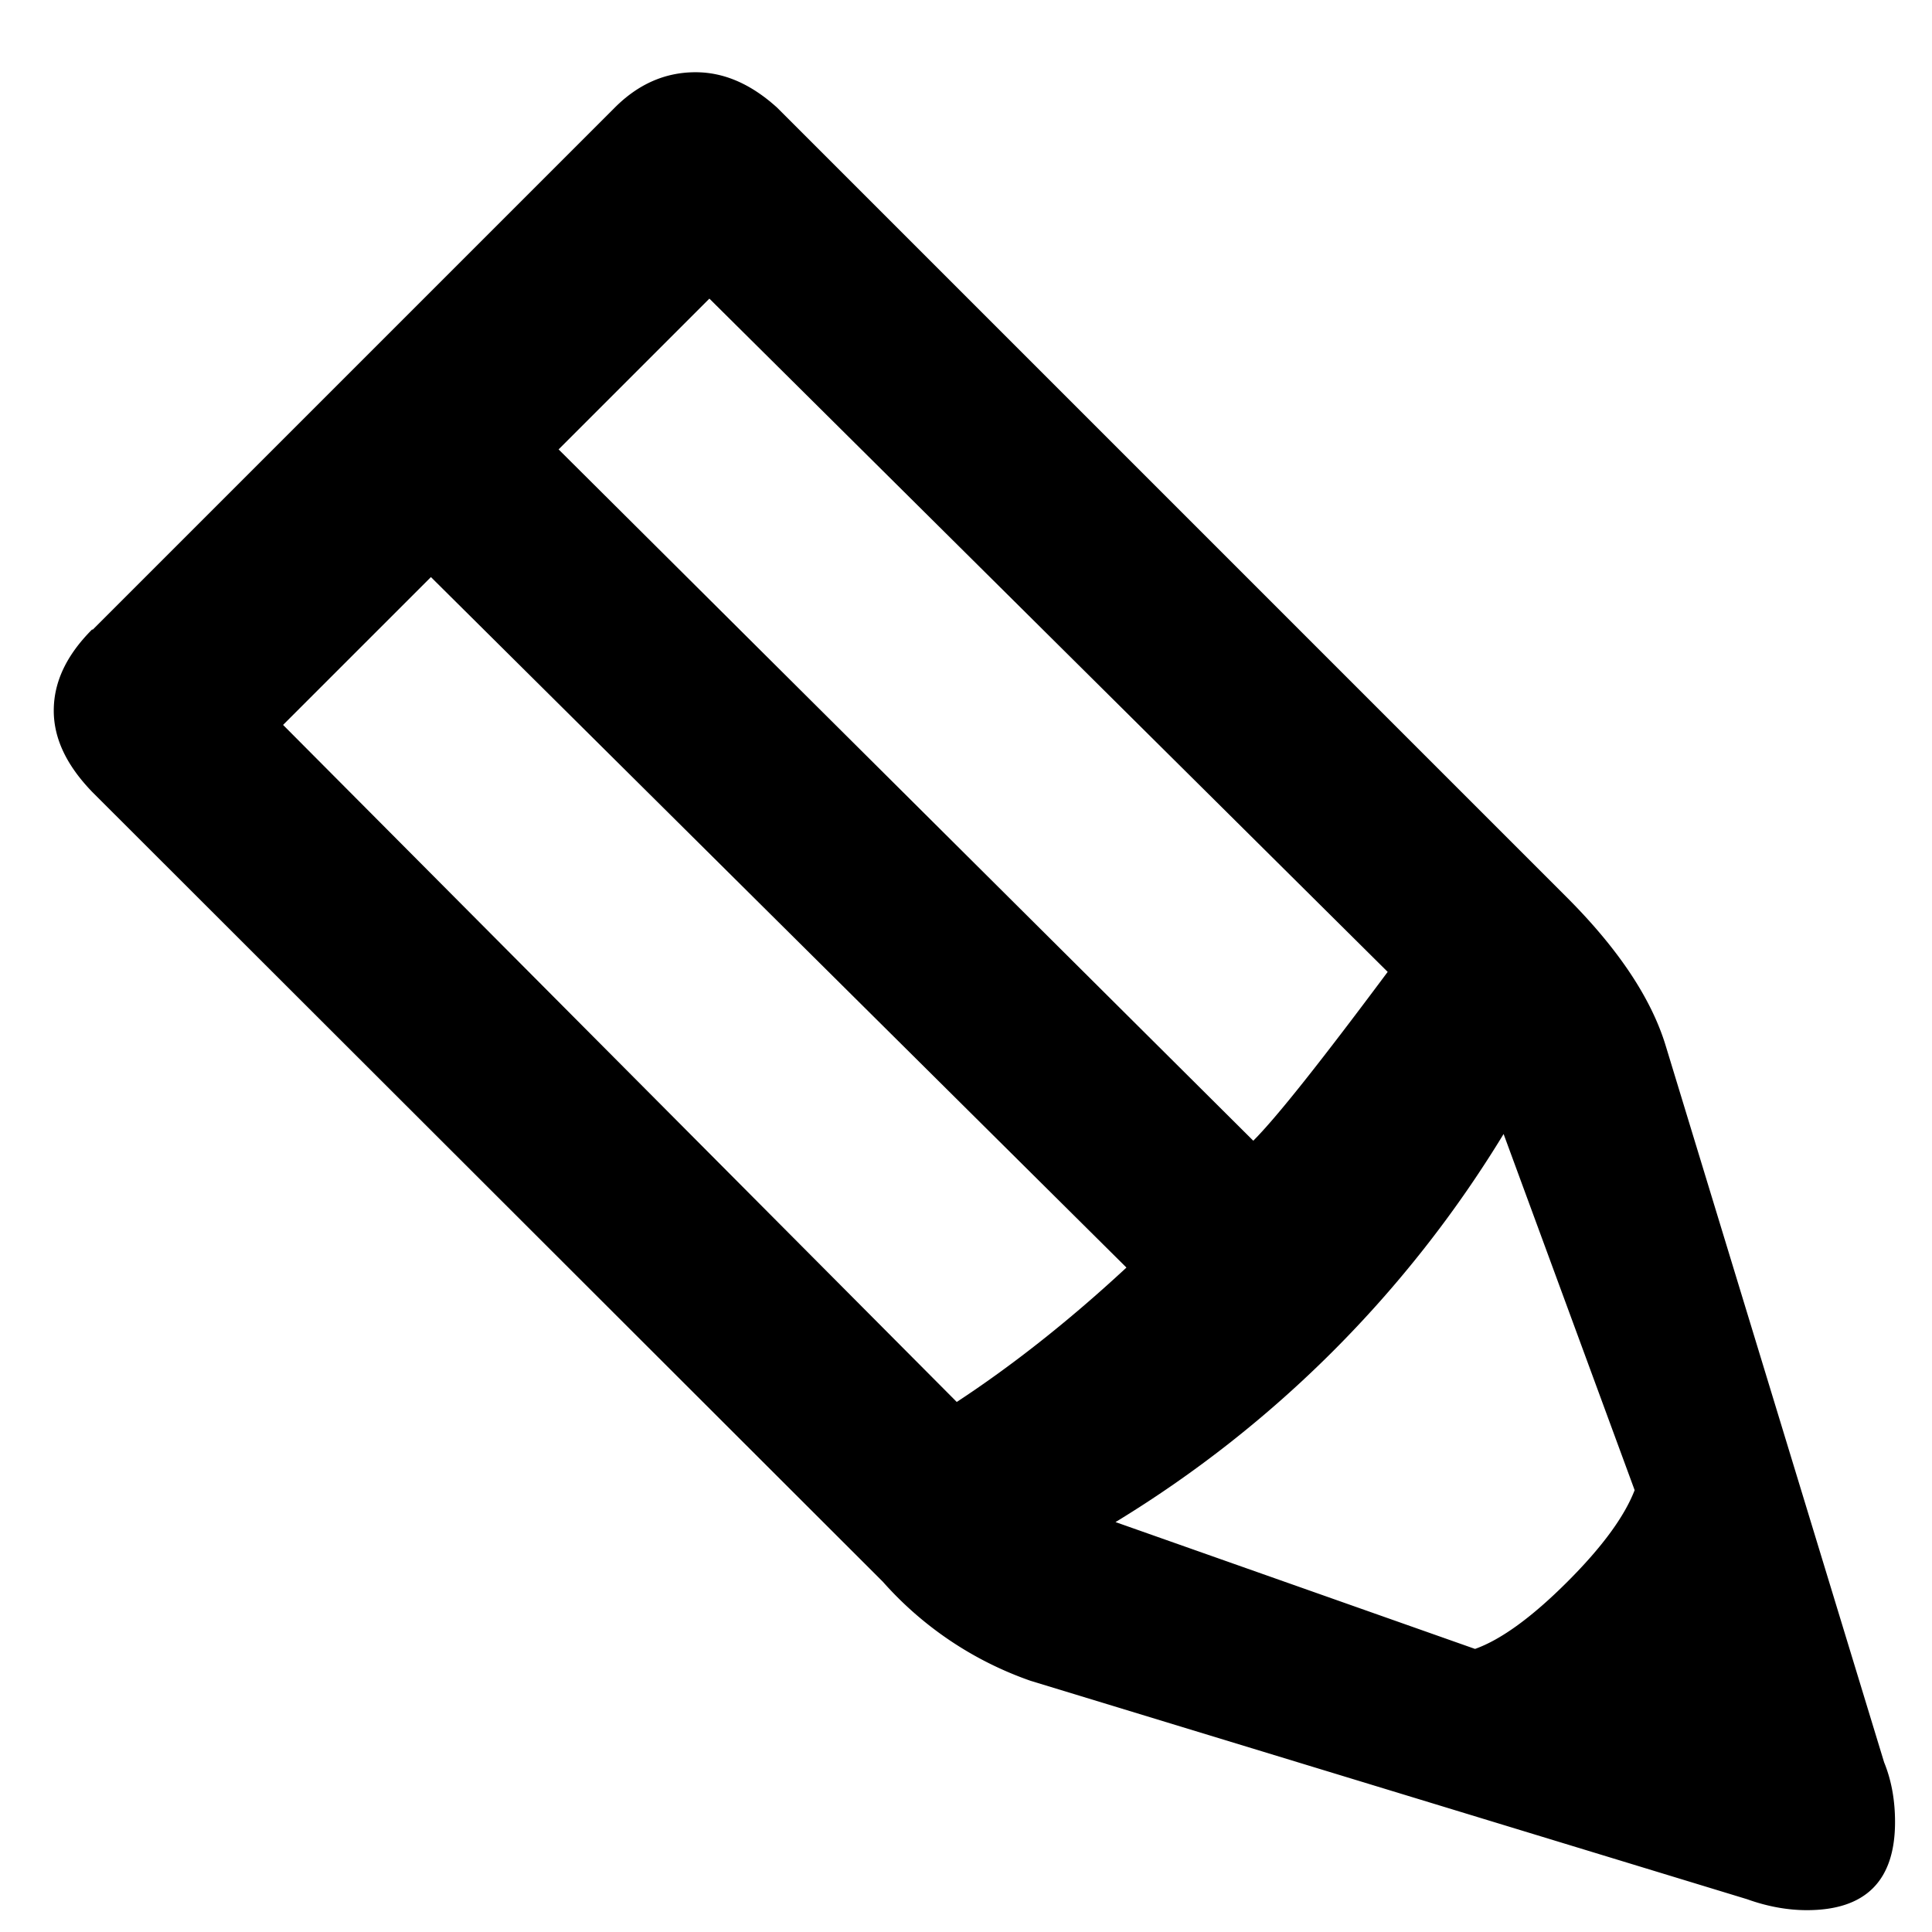 <svg xmlns="http://www.w3.org/2000/svg" width="23" height="23" viewBox="0 0 23 23" fill="currentColor">
  <path d="M1.1 7.5l6.22-6.22c.28-.28.6-.42.96-.42.34 0 .66.14.97.42l9.4 9.4c.62.62 1.01 1.21 1.18 1.77l2.6 8.53c.09.22.13.46.13.71 0 .7-.35 1.05-1.05 1.05-.22 0-.46-.04-.71-.13l-8.53-2.6a4.19 4.19 0 01-1.76-1.18L1.1 9.43C.8 9.12.64 8.8.64 8.46c0-.34.15-.66.46-.97zm7.35-3.95l-1.8 1.8 8.27 8.23c.28-.28.81-.95 1.6-2.01L8.44 3.55zm2.94 13.14c.64-.42 1.32-.95 2.02-1.6L5.13 6.87 3.37 8.63l8.02 8.06zm6.51-3.19a13.8 13.8 0 01-4.62 4.62l4.28 1.51c.31-.11.68-.38 1.1-.8.42-.42.68-.78.8-1.09L17.9 13.5z"/>
</svg>
